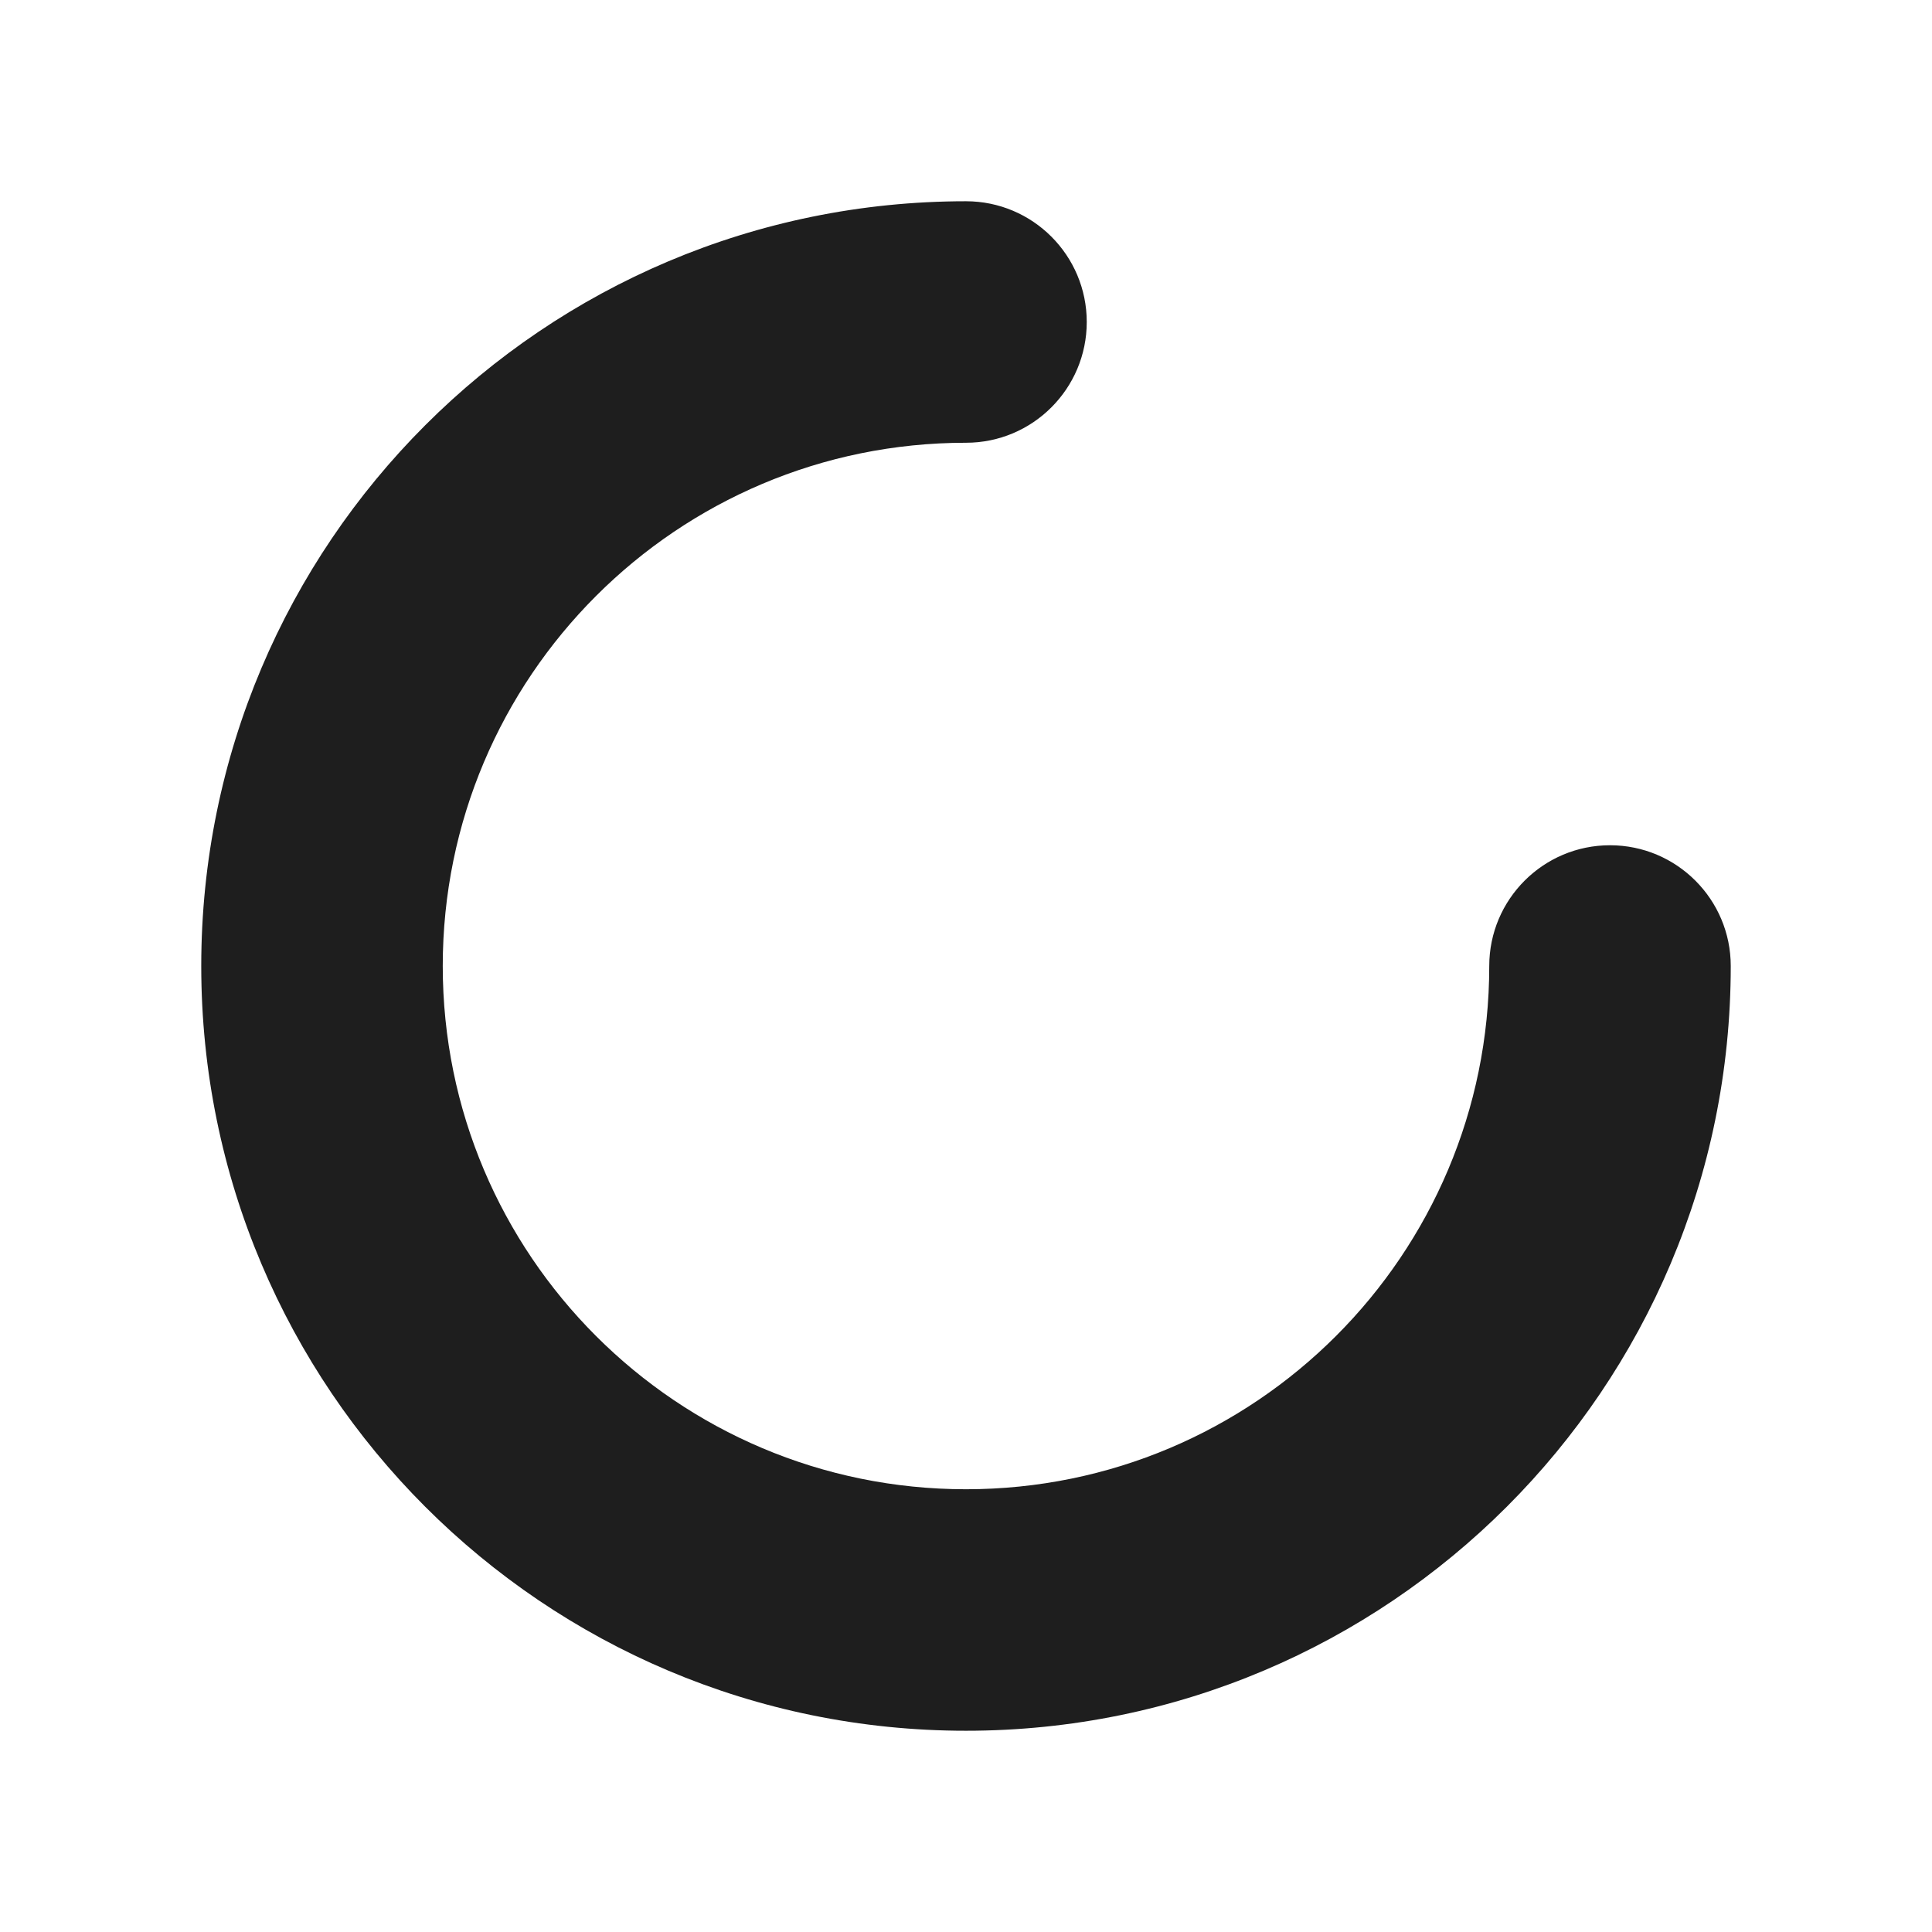 <svg width="24" height="24" viewBox="0 0 24 24" fill="none" xmlns="http://www.w3.org/2000/svg">
<path fill-rule="evenodd" clip-rule="evenodd" d="M12 5.5C8.41 5.5 5.5 8.41 5.5 12C5.5 15.59 8.41 18.5 12 18.5C15.59 18.5 18.5 15.59 18.5 12C18.5 11.172 19.172 10.5 20 10.5C20.828 10.5 21.5 11.172 21.5 12C21.5 17.247 17.247 21.5 12 21.5C6.753 21.5 2.5 17.247 2.5 12C2.5 6.753 6.753 2.5 12 2.5C12.828 2.5 13.5 3.172 13.5 4C13.5 4.828 12.828 5.5 12 5.5Z" fill="#1E1E1E"/>
</svg>
